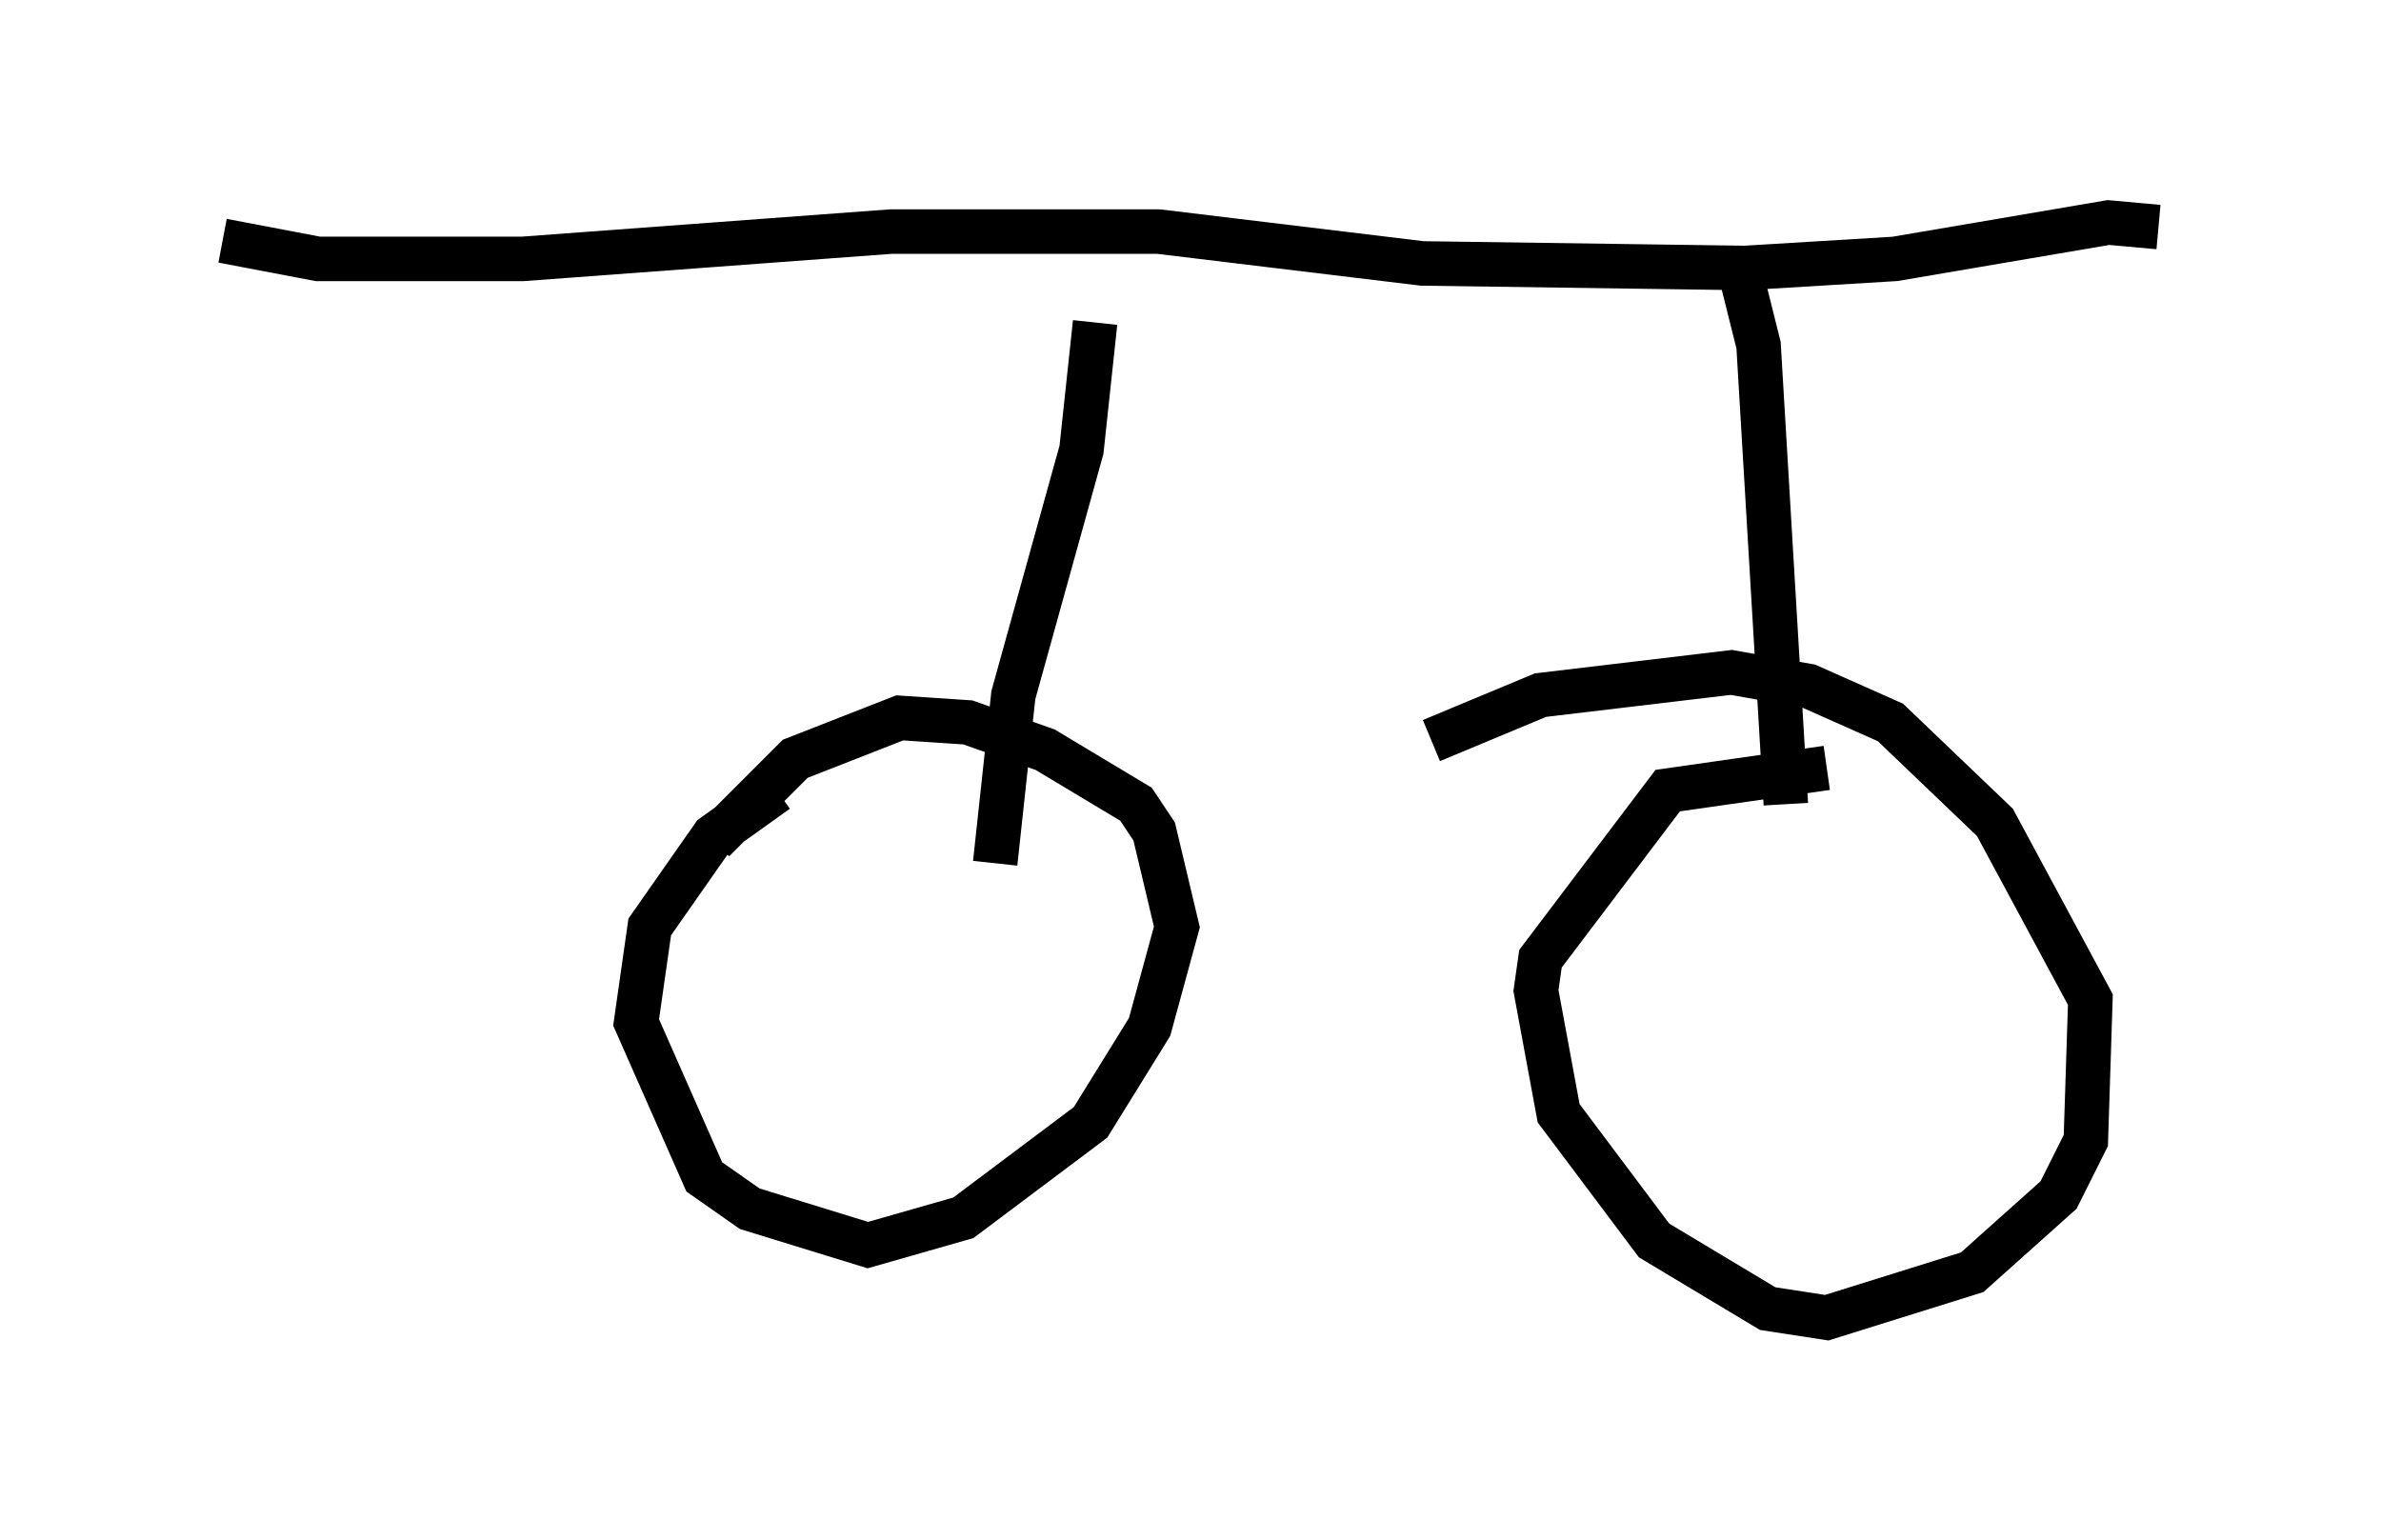 <?xml version="1.0" encoding="utf-8" ?>
<svg baseProfile="full" height="34.602" version="1.1" width="53.488" xmlns="http://www.w3.org/2000/svg" xmlns:ev="http://www.w3.org/2001/xml-events" xmlns:xlink="http://www.w3.org/1999/xlink"><defs /><rect fill="white" height="34.602" width="53.488" x="0" y="0" /><path d="M20.823, 17.046 m-3.369, 0.715 l-1.429, 1.021 -1.429, 2.042 l-0.306, 2.144 1.531, 3.471 l1.021, 0.715 2.654, 0.817 l2.144, -0.613 2.858, -2.144 l1.327, -2.144 0.613, -2.246 l-0.51, -2.144 -0.408, -0.613 l-2.042, -1.225 -1.735, -0.613 l-1.531, -0.102 -2.348, 0.919 l-1.838, 1.838 m25.011, -1.633 l-3.573, 0.51 -2.858, 3.777 l-0.102, 0.715 0.51, 2.756 l2.144, 2.858 2.552, 1.531 l1.327, 0.204 3.267, -1.021 l1.94, -1.735 0.613, -1.225 l0.102, -3.165 -2.144, -3.981 l-2.348, -2.246 -1.838, -0.817 l-1.735, -0.306 -4.288, 0.51 l-2.45, 1.021 m-9.8, 2.756 l0.408, -3.777 1.531, -5.513 l0.306, -2.858 m15.517, 10.821 l-0.613, -10.311 -0.408, -1.633 m9.392, -1.021 l-1.123, -0.102 -4.798, 0.817 l-3.369, 0.204 -7.248, -0.102 l-5.921, -0.715 -6.023, 0.0 l-8.269, 0.613 -4.594, 0.0 l-2.144, -0.408 " fill="none" stroke="black" stroke-width="1" /></svg>